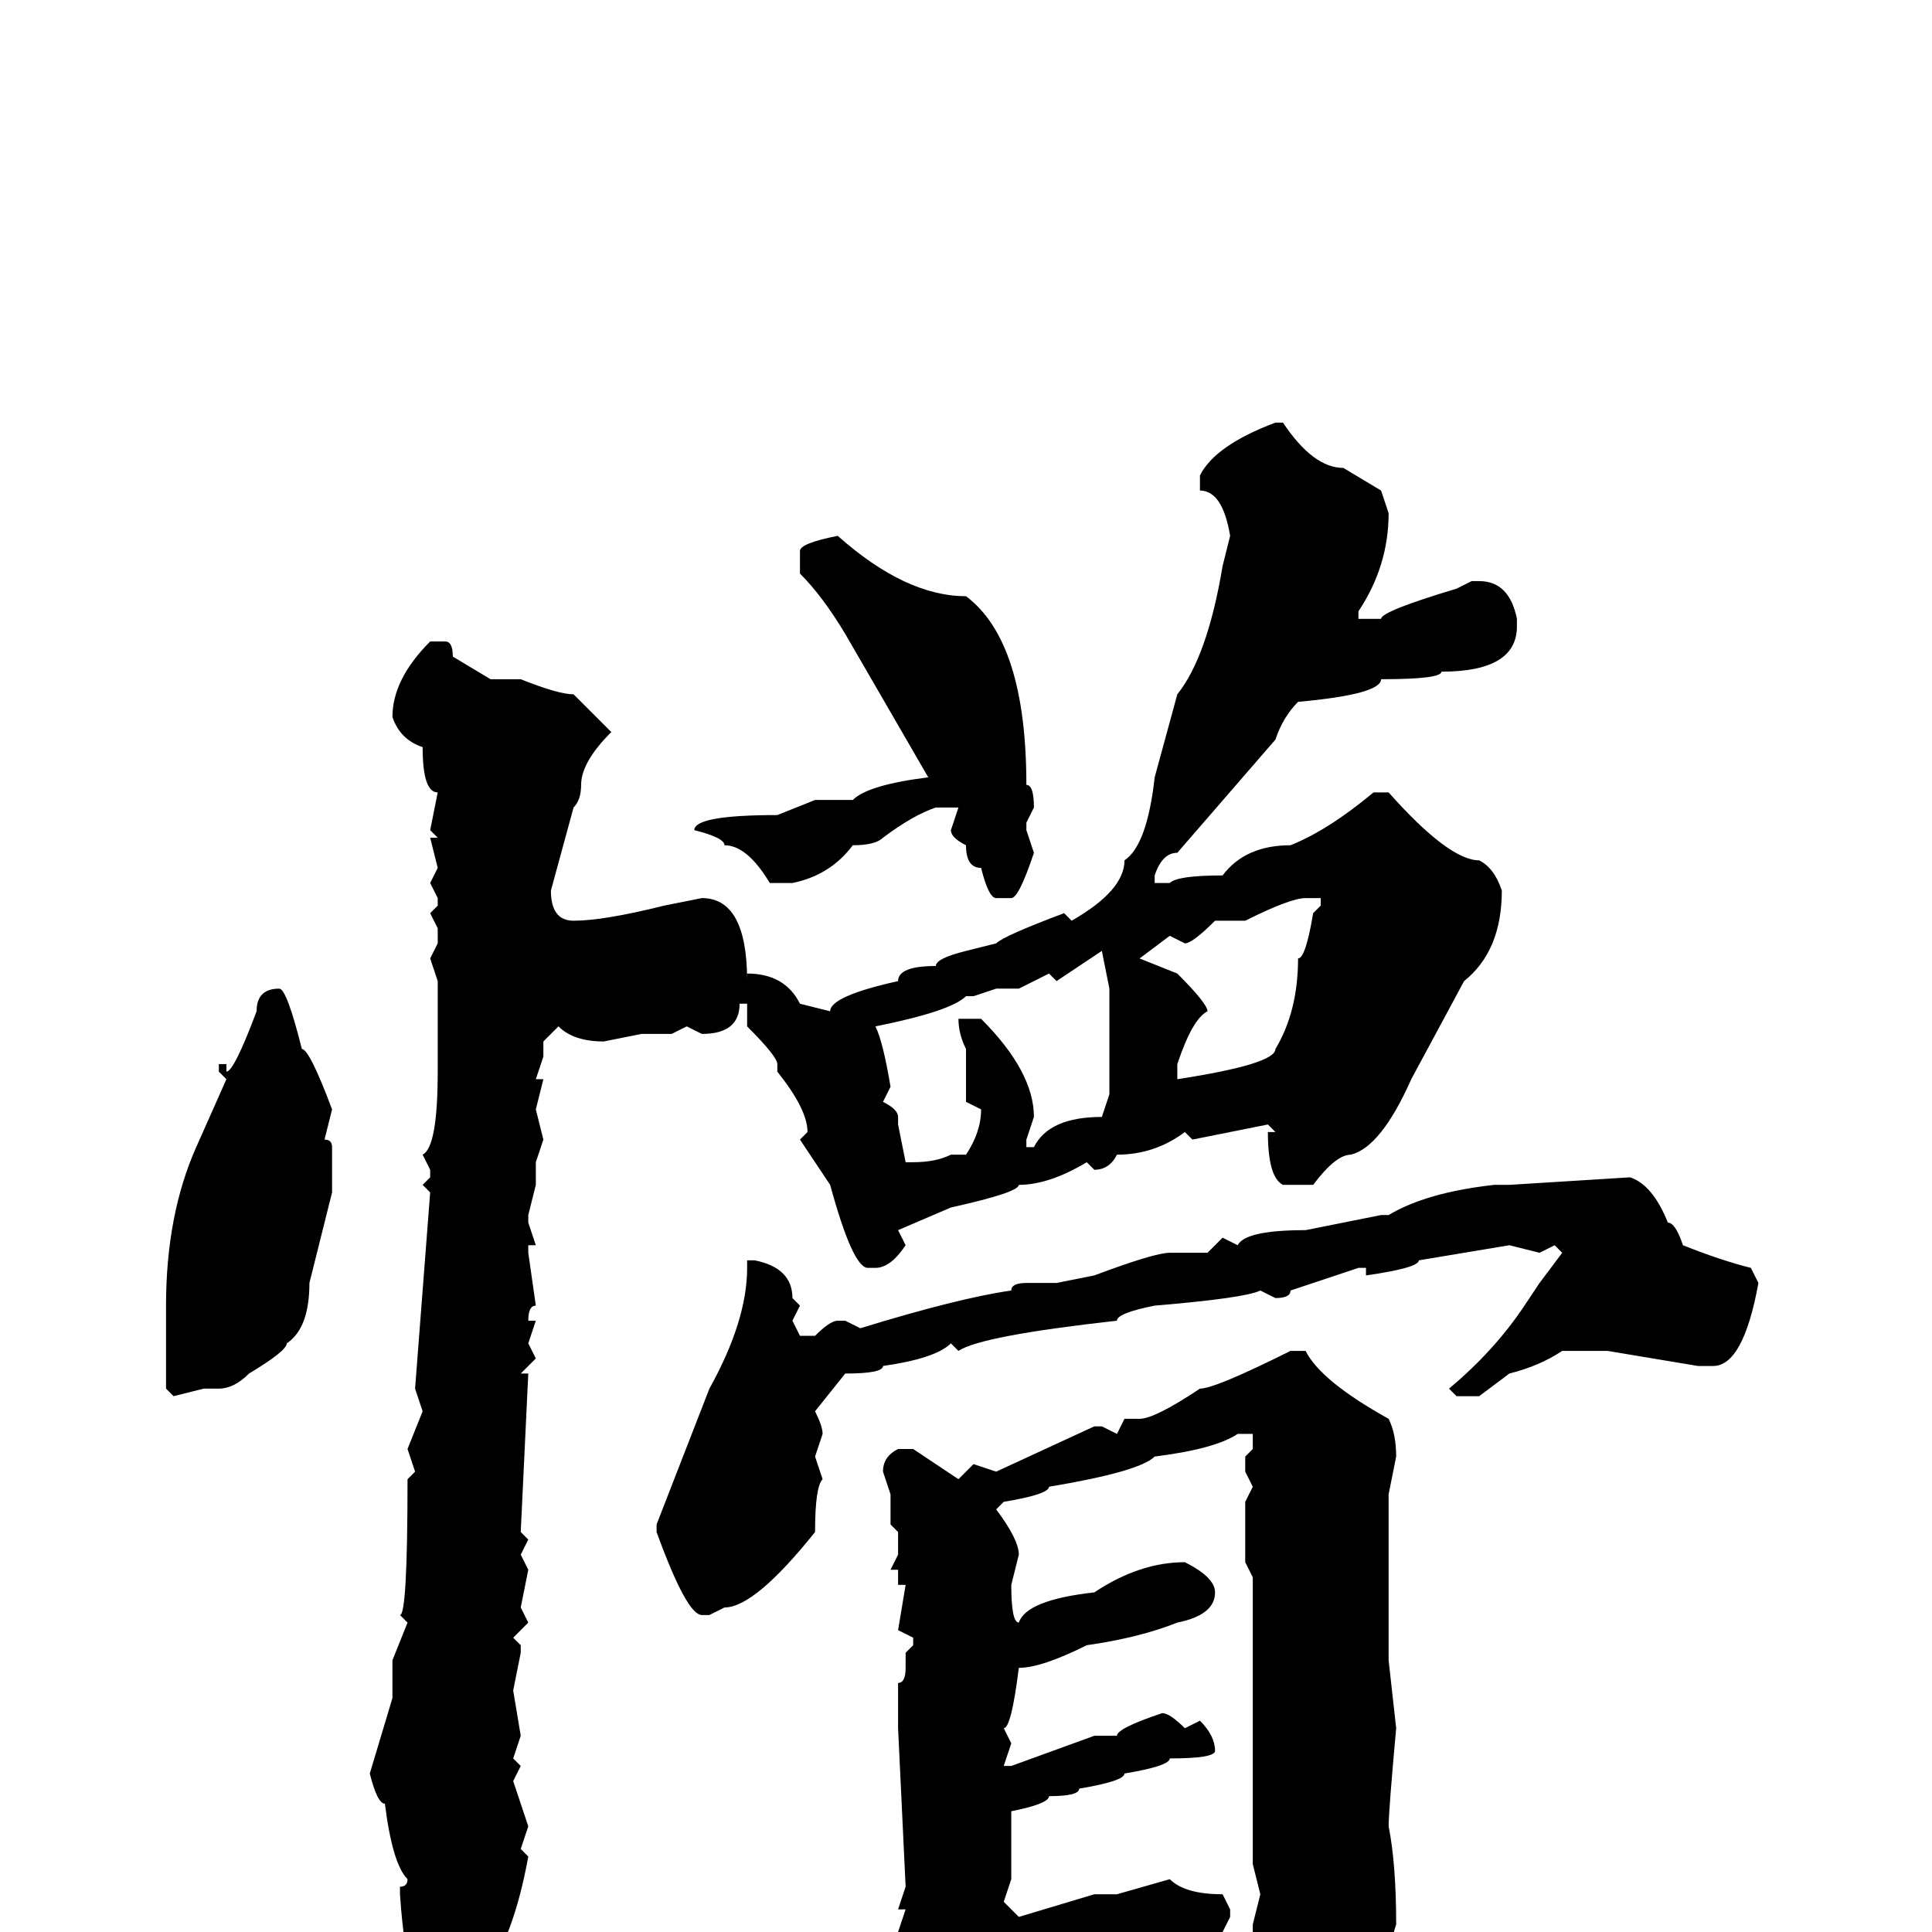 <svg xmlns="http://www.w3.org/2000/svg" viewBox="0 -256 256 256">
	<path fill="#000000" d="M170 -200Q174 -194 178 -194L183 -191L184 -188Q184 -181 180 -175V-174H183Q183 -175 193 -178L195 -179H196Q200 -179 201 -174V-173Q201 -167 191 -167Q191 -166 183 -166Q183 -164 172 -163Q170 -161 169 -158L156 -143Q154 -143 153 -140V-139H155Q156 -140 162 -140Q165 -144 171 -144Q176 -146 182 -151H184Q192 -142 196 -142Q198 -141 199 -138Q199 -130 194 -126L187 -113Q183 -104 179 -103Q177 -103 174 -99H170Q168 -100 168 -106H169L168 -107L158 -105L157 -106Q153 -103 148 -103Q147 -101 145 -101L144 -102Q139 -99 135 -99Q135 -98 126 -96L119 -93L120 -91Q118 -88 116 -88H115Q113 -88 110 -99L106 -105L107 -106Q107 -109 103 -114V-115Q103 -116 99 -120V-122V-123H98Q98 -119 93 -119L91 -120L89 -119H85L80 -118Q76 -118 74 -120L72 -118V-117V-116L71 -113H72L71 -109L72 -105L71 -102V-99L70 -95V-94L71 -91H70V-90L71 -83Q70 -83 70 -81H71L70 -78L71 -76L69 -74H70L69 -53L70 -52L69 -50L70 -48L69 -43L70 -41L68 -39L69 -38V-37L68 -32L69 -26L68 -23L69 -22L68 -20L70 -14L69 -11L70 -10Q68 1 64 6L59 11H58Q54 10 53 -5V-6Q54 -6 54 -7Q52 -9 51 -17Q50 -17 49 -21L52 -31V-36L54 -41L53 -42Q54 -42 54 -60L55 -61L54 -64L56 -69L55 -72L57 -98L56 -99L57 -100V-101L56 -103Q58 -104 58 -114V-126L57 -129L58 -131V-133L57 -135L58 -136V-137L57 -139L58 -141L57 -145H58L57 -146L58 -151Q56 -151 56 -157Q53 -158 52 -161Q52 -166 57 -171H59Q60 -171 60 -169L65 -166H69Q74 -164 76 -164L81 -159Q77 -155 77 -152Q77 -150 76 -149L73 -138Q73 -134 76 -134Q80 -134 88 -136L93 -137Q99 -137 99 -126V-127Q104 -127 106 -123L110 -122Q110 -124 119 -126Q119 -128 124 -128Q124 -129 128 -130L132 -131Q133 -132 141 -135L142 -134Q149 -138 149 -142Q152 -144 153 -153L156 -164Q160 -169 162 -181L163 -185Q162 -191 159 -191V-193Q161 -197 169 -200ZM111 -185Q120 -177 128 -177Q136 -171 136 -152Q137 -152 137 -149L136 -147V-146L137 -143Q135 -137 134 -137H132Q131 -137 130 -141Q128 -141 128 -144Q126 -145 126 -146L127 -149H124Q121 -148 117 -145Q116 -144 113 -144Q110 -140 105 -139H102Q99 -144 96 -144Q96 -145 92 -146Q92 -148 103 -148L108 -150H113Q115 -152 123 -153L112 -172Q109 -177 106 -180V-183Q106 -184 111 -185ZM161 -134Q158 -131 157 -131L155 -132L151 -129L156 -127Q160 -123 160 -122Q158 -121 156 -115V-113Q169 -115 169 -117Q172 -122 172 -129Q173 -129 174 -135L175 -136V-137H173Q171 -137 165 -134ZM140 -126L139 -127L135 -125H132L129 -124H128Q126 -122 116 -120Q117 -118 118 -112L117 -110Q119 -109 119 -108V-107L120 -102H121Q124 -102 126 -103H128Q130 -106 130 -109L128 -110V-117Q127 -119 127 -121H130Q137 -114 137 -108L136 -105V-104H137Q139 -108 146 -108L147 -111V-125L146 -130ZM37 -125Q38 -125 40 -117Q41 -117 44 -109L43 -105Q44 -105 44 -104V-101V-98L41 -86Q41 -80 38 -78Q38 -77 33 -74Q31 -72 29 -72H27L23 -71L22 -72V-83Q22 -95 26 -104L30 -113L29 -114V-115H30V-114Q31 -114 34 -122Q34 -125 37 -125ZM216 -100Q219 -99 221 -94Q222 -94 223 -91Q228 -89 232 -88L233 -86Q231 -75 227 -75H225L213 -77H212H209H207Q204 -75 200 -74L196 -71H193L192 -72Q198 -77 202 -83L204 -86L207 -90L206 -91L204 -90L200 -91L188 -89Q188 -88 181 -87V-88H180L171 -85Q171 -84 169 -84L167 -85Q165 -84 153 -83Q148 -82 148 -81Q130 -79 127 -77L126 -78Q124 -76 117 -75Q117 -74 112 -74L108 -69Q109 -67 109 -66L108 -63L109 -60Q108 -59 108 -53Q100 -43 96 -43L94 -42H93Q91 -42 87 -53V-54L94 -72Q99 -81 99 -88V-89H100Q105 -88 105 -84L106 -83L105 -81L106 -79H108Q110 -81 111 -81H112L114 -80Q127 -84 134 -85Q134 -86 136 -86H140L145 -87Q153 -90 155 -90H156H160L162 -92L164 -91Q165 -93 173 -93L183 -95H184Q189 -98 198 -99H200ZM173 -77Q175 -73 184 -68Q185 -66 185 -63L184 -58V-54V-53V-45V-41V-37V-36L185 -27Q184 -16 184 -14Q185 -9 185 -1Q184 2 183 8Q179 17 169 24Q167 23 167 21L168 17Q165 11 161 4V1L159 0L156 1L155 0Q152 0 144 3Q134 5 134 8L128 13H126Q121 13 119 0L120 -3H119L120 -6L119 -27V-30V-33Q120 -33 120 -35V-37L121 -38V-39L119 -40L120 -46H119V-48H118L119 -50V-53L118 -54V-58L117 -61Q117 -63 119 -64H121L127 -60L129 -62L132 -61L145 -67H146L148 -66L149 -68H150H151Q153 -68 159 -72Q161 -72 171 -77ZM132 -56Q135 -52 135 -50L134 -46Q134 -41 135 -41Q136 -44 145 -45Q151 -49 157 -49Q161 -47 161 -45Q161 -42 156 -41Q151 -39 144 -38Q138 -35 135 -35Q134 -27 133 -27L134 -25L133 -22H134L145 -26H148Q148 -27 154 -29Q155 -29 157 -27L159 -28Q161 -26 161 -24Q161 -23 155 -23Q155 -22 149 -21Q149 -20 143 -19Q143 -18 139 -18Q139 -17 134 -16V-7L133 -4L135 -2L145 -5H146H148L155 -7Q157 -5 162 -5L163 -3V-2L162 0V1H166V0V-1L167 -5L166 -9V-31V-34V-36V-39V-41V-43V-47L165 -49V-54V-57L166 -59L165 -61V-63L166 -64V-66H164Q161 -64 153 -63Q151 -61 139 -59Q139 -58 133 -57Z"/>
</svg>